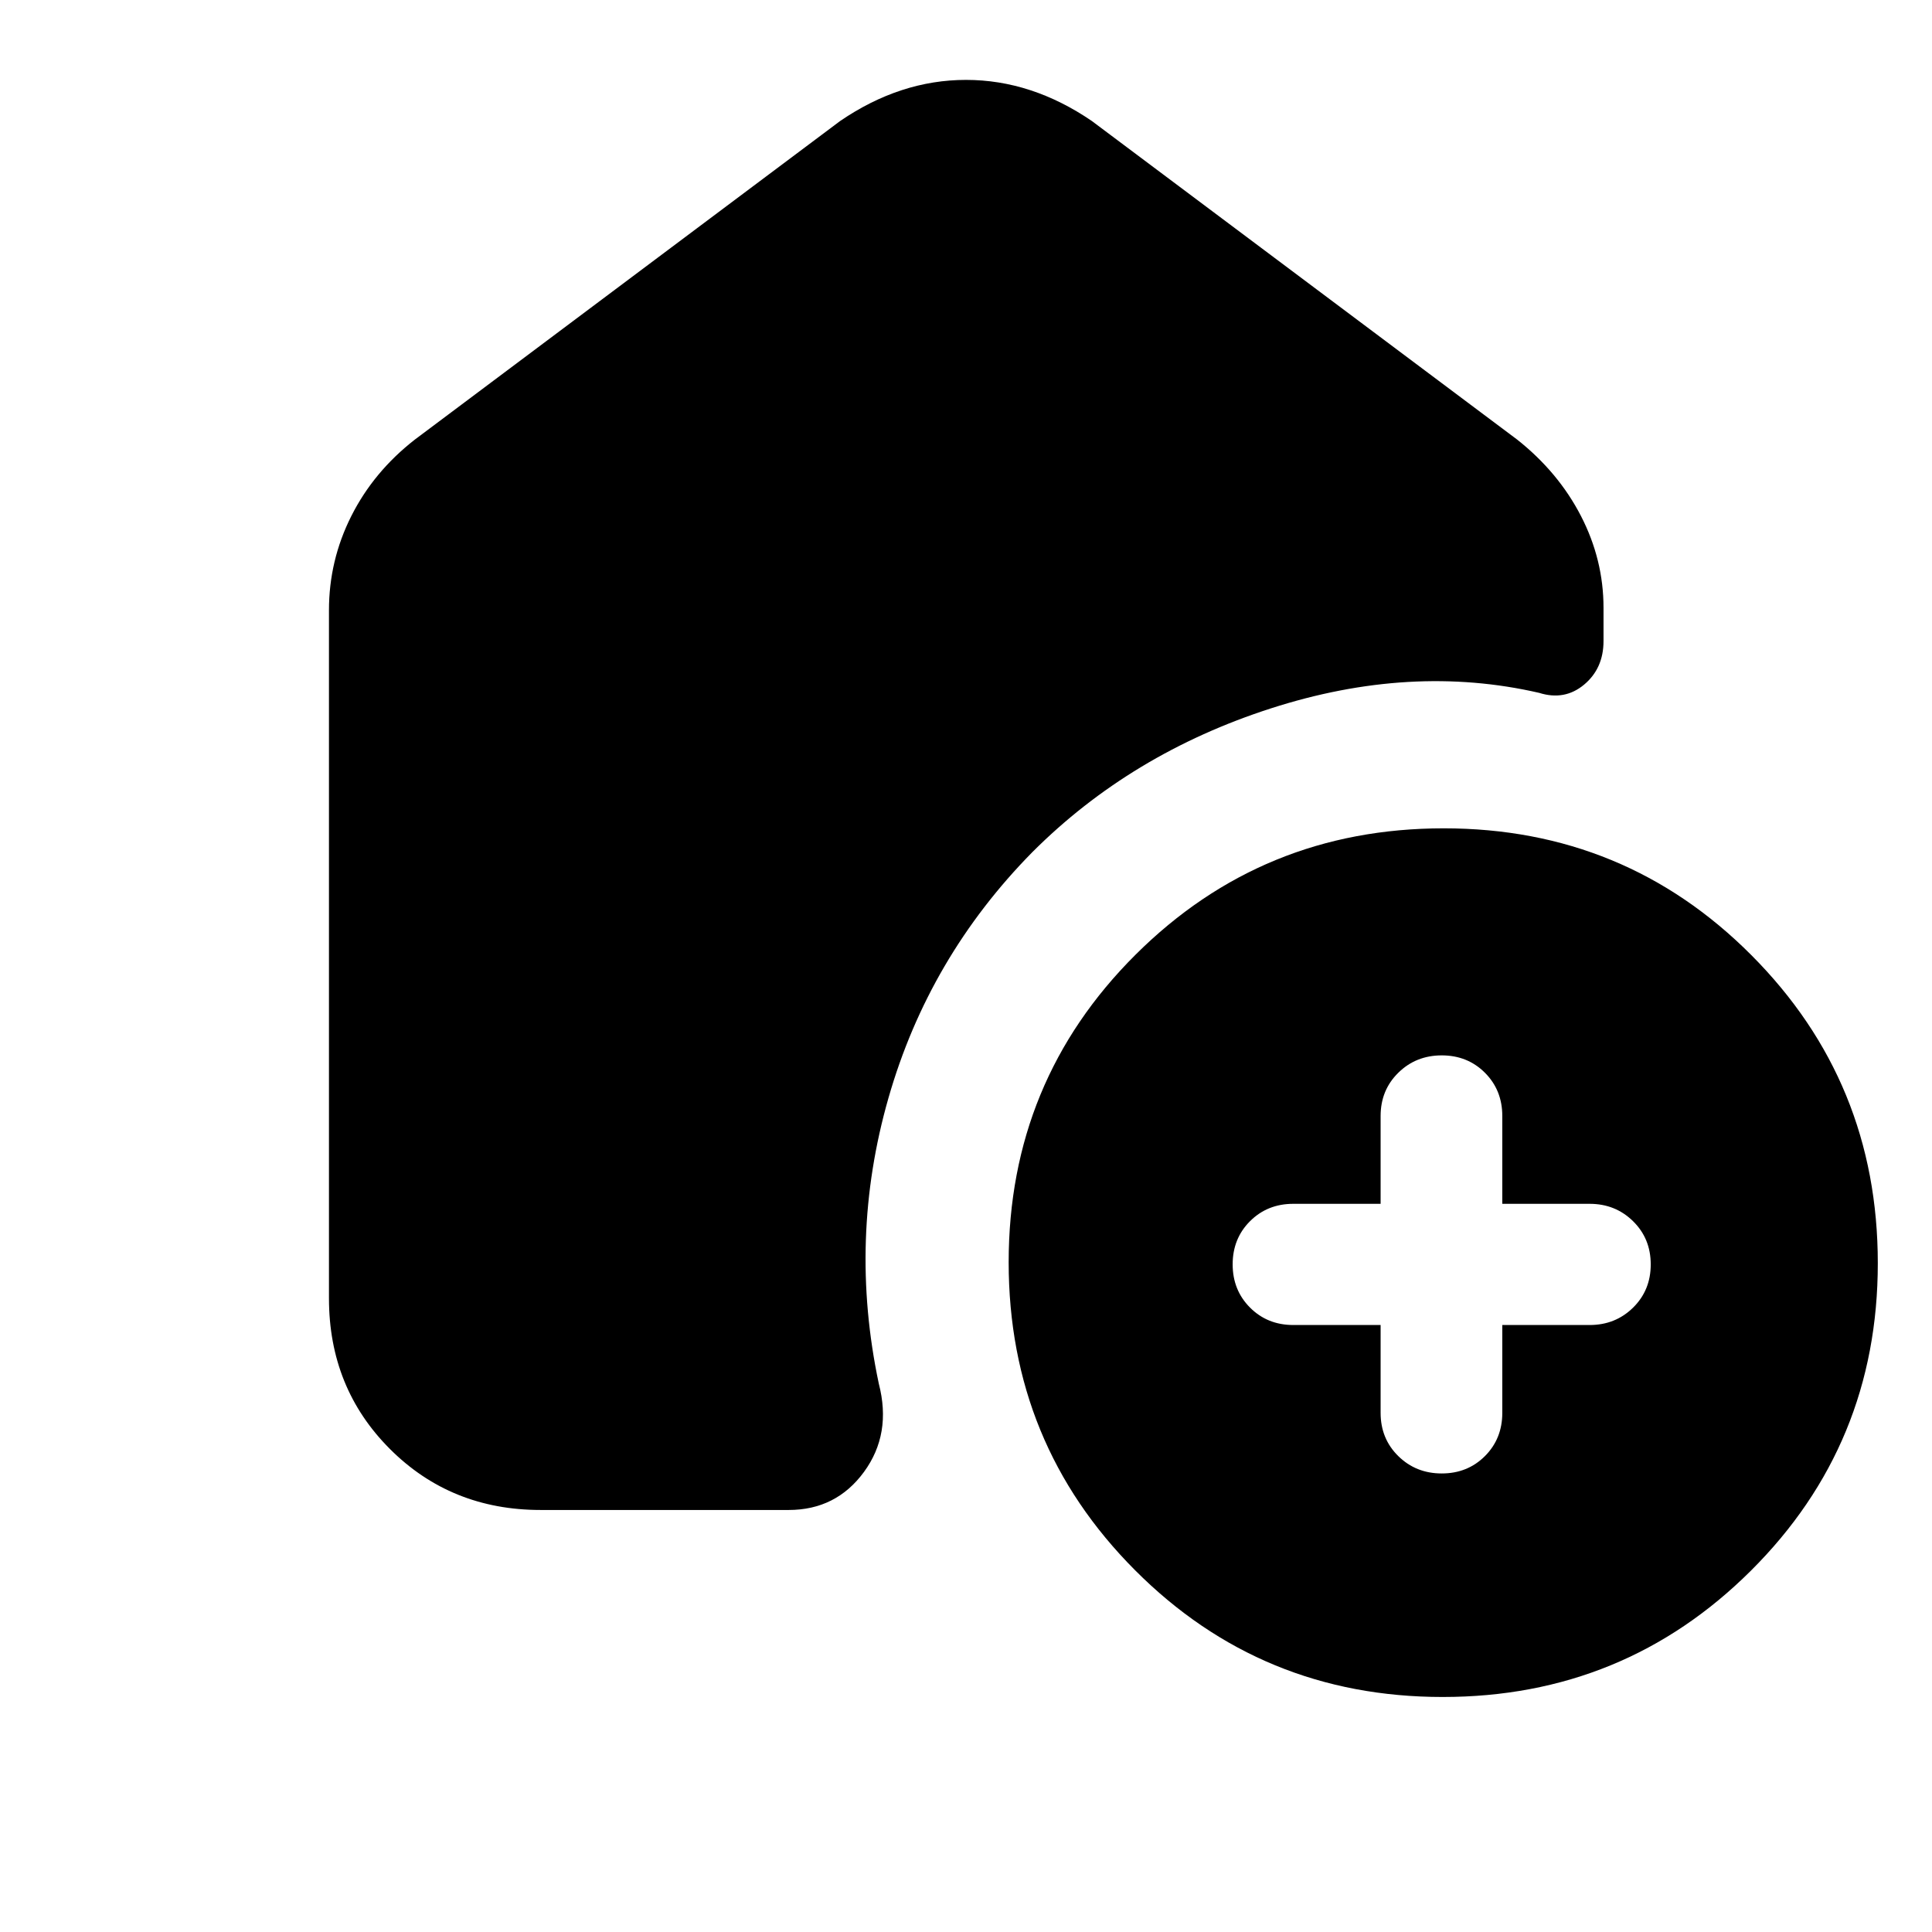 <svg xmlns="http://www.w3.org/2000/svg" height="20" viewBox="0 -960 960 960" width="20"><path d="M686.02-301.61v43.65q0 12.85 8.78 21.48 8.77 8.63 21.6 8.63 12.83 0 21.46-8.63 8.62-8.63 8.62-21.48v-43.65h43.41q12.8 0 21.57-8.63 8.78-8.63 8.78-21.48 0-12.84-8.78-21.47-8.77-8.64-21.57-8.64h-43.41v-43.65q0-12.84-8.62-21.47-8.63-8.64-21.46-8.64t-21.6 8.64q-8.78 8.63-8.78 21.47v43.65h-43.41q-12.84 0-21.48 8.63-8.63 8.62-8.63 21.45t8.63 21.48q8.64 8.66 21.48 8.66h43.41Zm30.87 184.83q-90.09 0-152.89-62.99-62.8-62.99-62.8-153.01 0-90.02 63.04-152.83 63.04-62.8 153.13-62.8t152.89 63.03q62.81 63.03 62.81 153.05 0 90.02-63.04 152.78-63.04 62.77-153.14 62.77ZM163.46-314.87V-656.8q0-24.71 11.09-46.75 11.1-22.04 31.54-37.99l211.37-158.33Q447.37-920.3 480-920.3q32.63 0 62.54 20.43l211.37 158.33q20.44 16.19 31.66 37.93 11.21 21.75 11.21 45.61v16.52q0 13.63-9.67 21.69-9.68 8.05-22.33 4.06-63.78-14.68-133.28 7.72T513-536.61q-51.52 52.28-71.54 122.23-20.03 69.95-4.79 141.9 6.48 24.96-7.36 43.87-13.84 18.91-37.43 18.91H268.63q-44.57 0-74.87-30.3-30.3-30.3-30.3-74.87Z"/></svg>